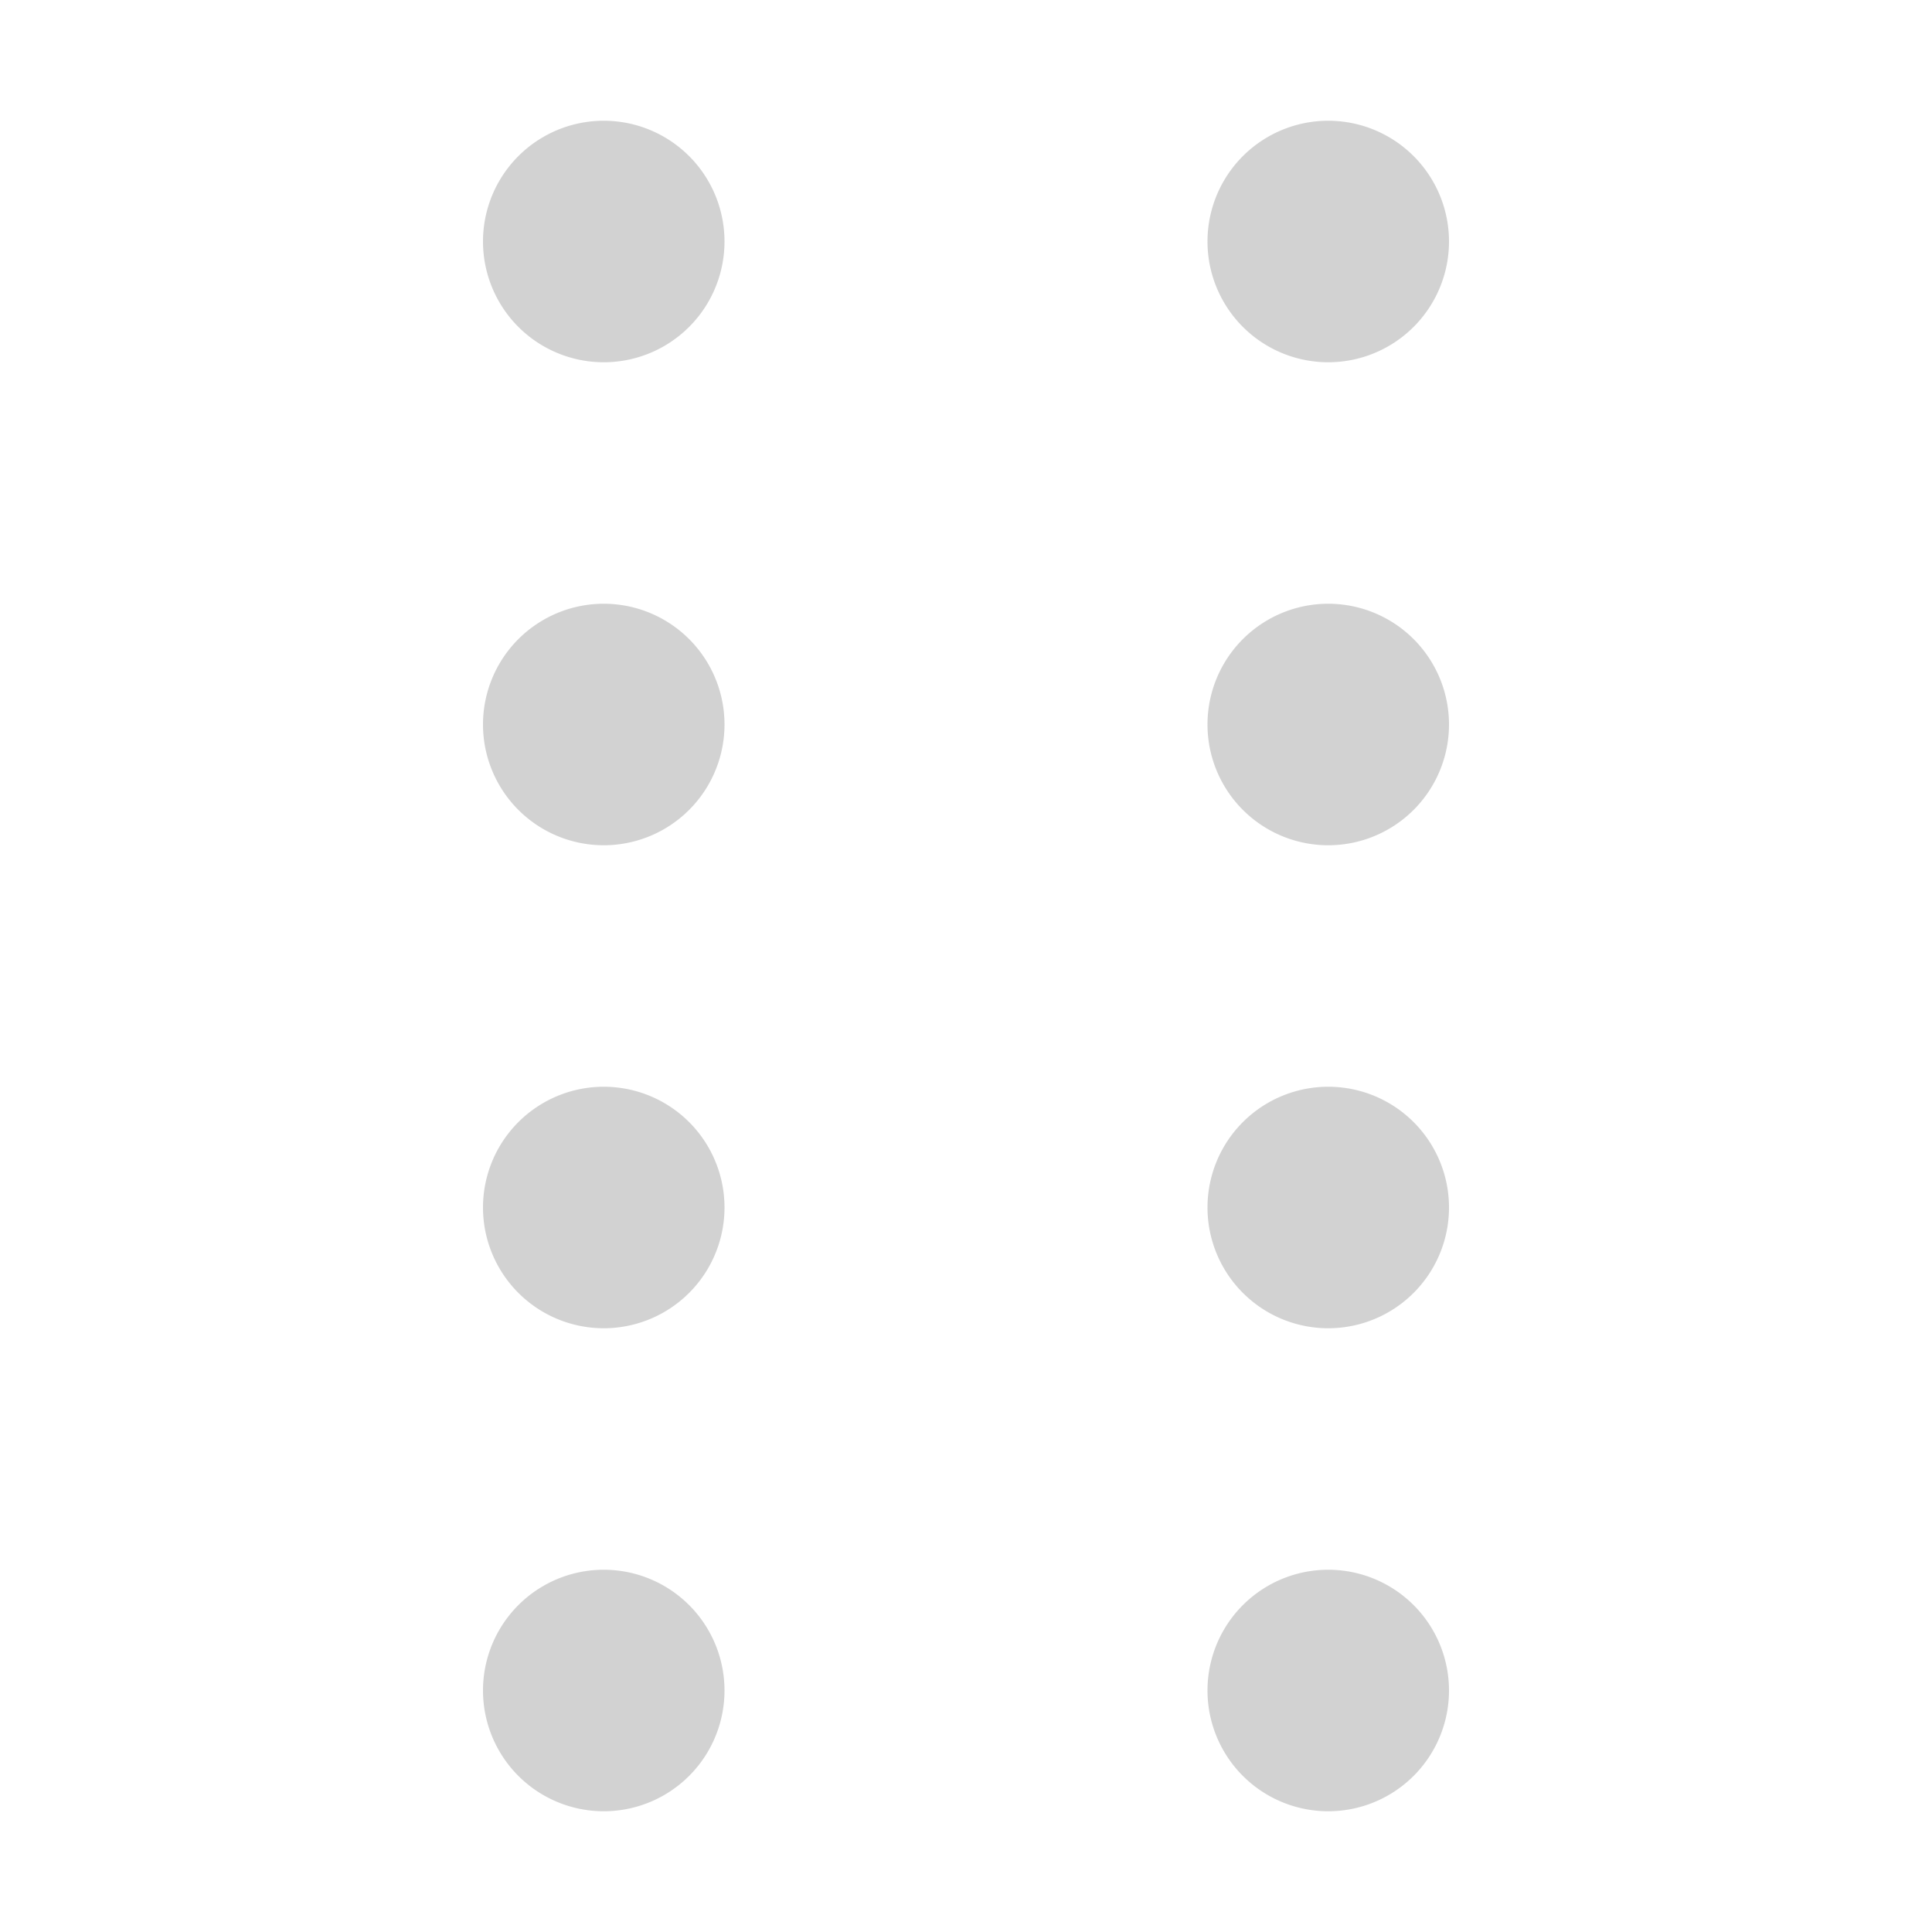 <svg xmlns="http://www.w3.org/2000/svg" width="64" height="64" class="icon" viewBox="0 0 1024 1024"><path fill="#cdcdcd" fill-opacity=".9" d="M320 64a64 64 0 1 0 0 128 64 64 0 0 0 0-128zm384 0a64 64 0 1 0 0 128 64 64 0 0 0 0-128zM256 384a64 64 0 1 1 128 0 64 64 0 0 1-128 0zm448-64a64 64 0 1 0 0 128 64 64 0 0 0 0-128zM256 640a64 64 0 1 1 128 0 64 64 0 0 1-128 0zm64 192a64 64 0 1 0 0 128 64 64 0 0 0 0-128zm320-192a64 64 0 1 1 128 0 64 64 0 0 1-128 0zm64 192a64 64 0 1 0 0 128 64 64 0 0 0 0-128z"/></svg>